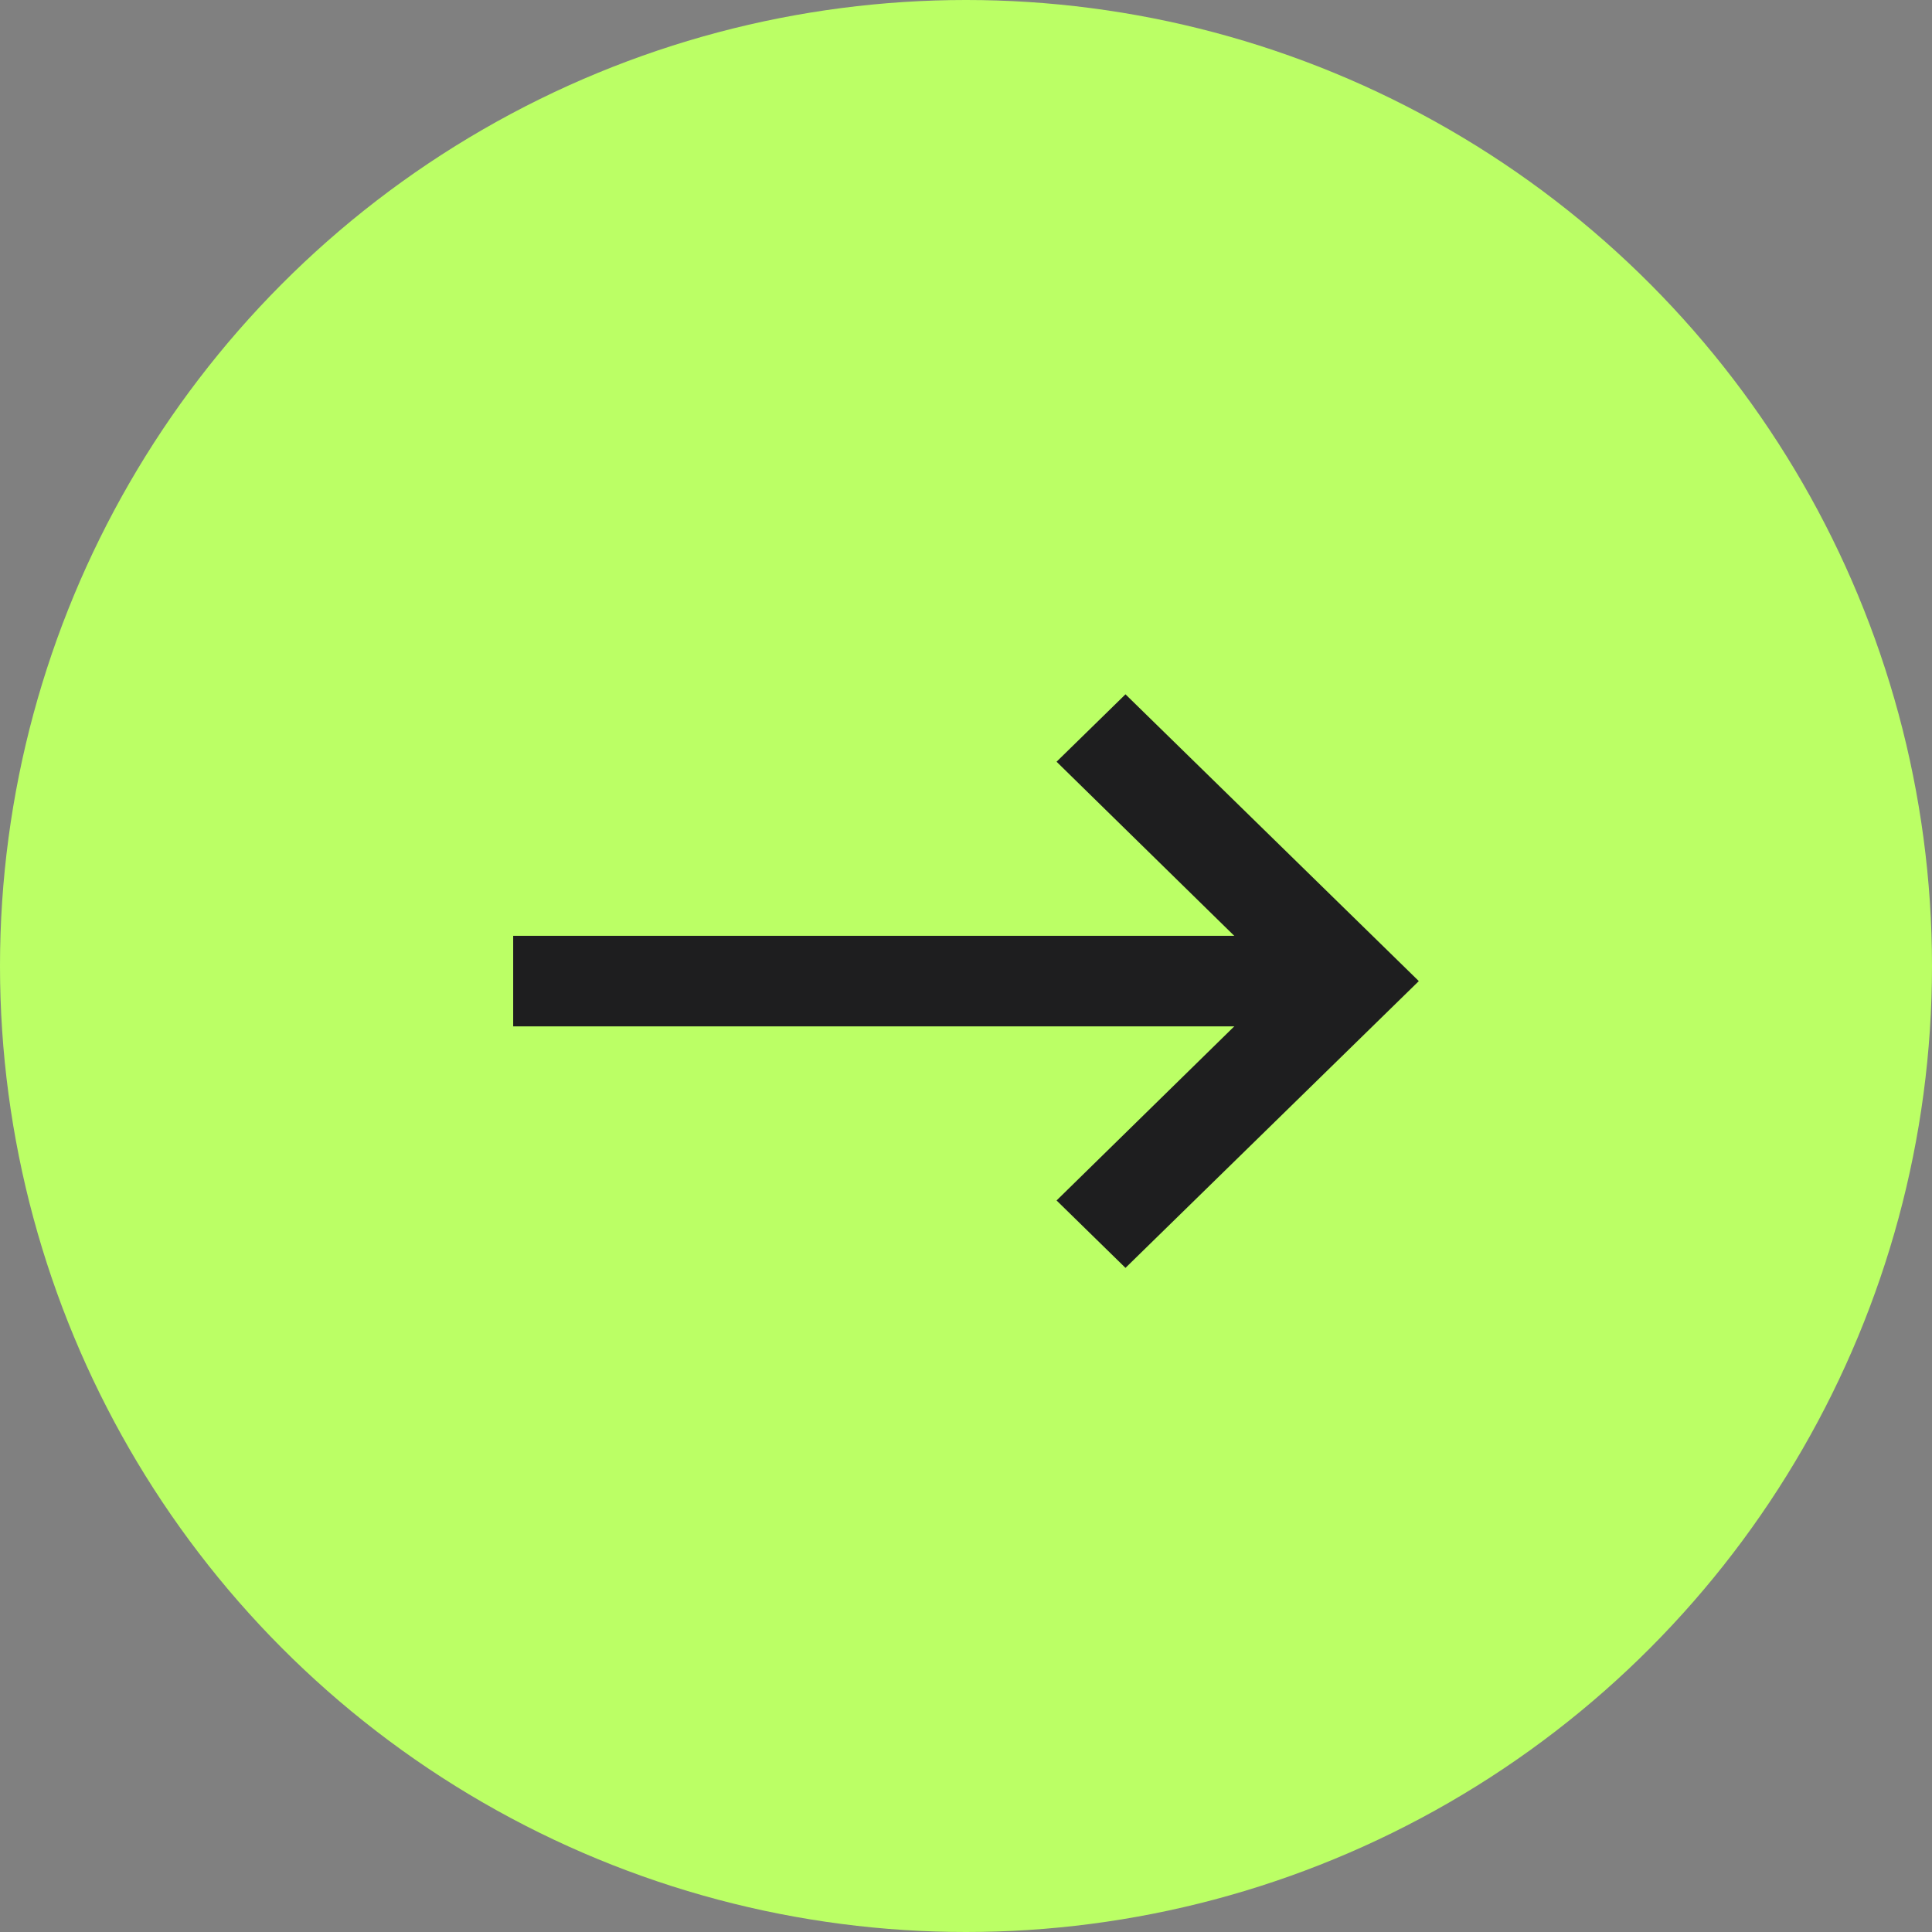 <svg width="64" height="64" viewBox="0 0 64 64" fill="none" xmlns="http://www.w3.org/2000/svg">
<rect x="0" y="0" width="64" height="64" fill="#808080" stroke="none"/>
<circle cx="32" cy="32" r="32" fill="#BBFF65"/>
<rect x="17" y="31" width="26" height="3" fill="#1E1E1F"/>
<path d="M37.283 23L35 25.233L42.417 32.5L35 39.767L37.283 42L47 32.5L37.283 23Z" fill="#1E1E1F"/>
</svg>
